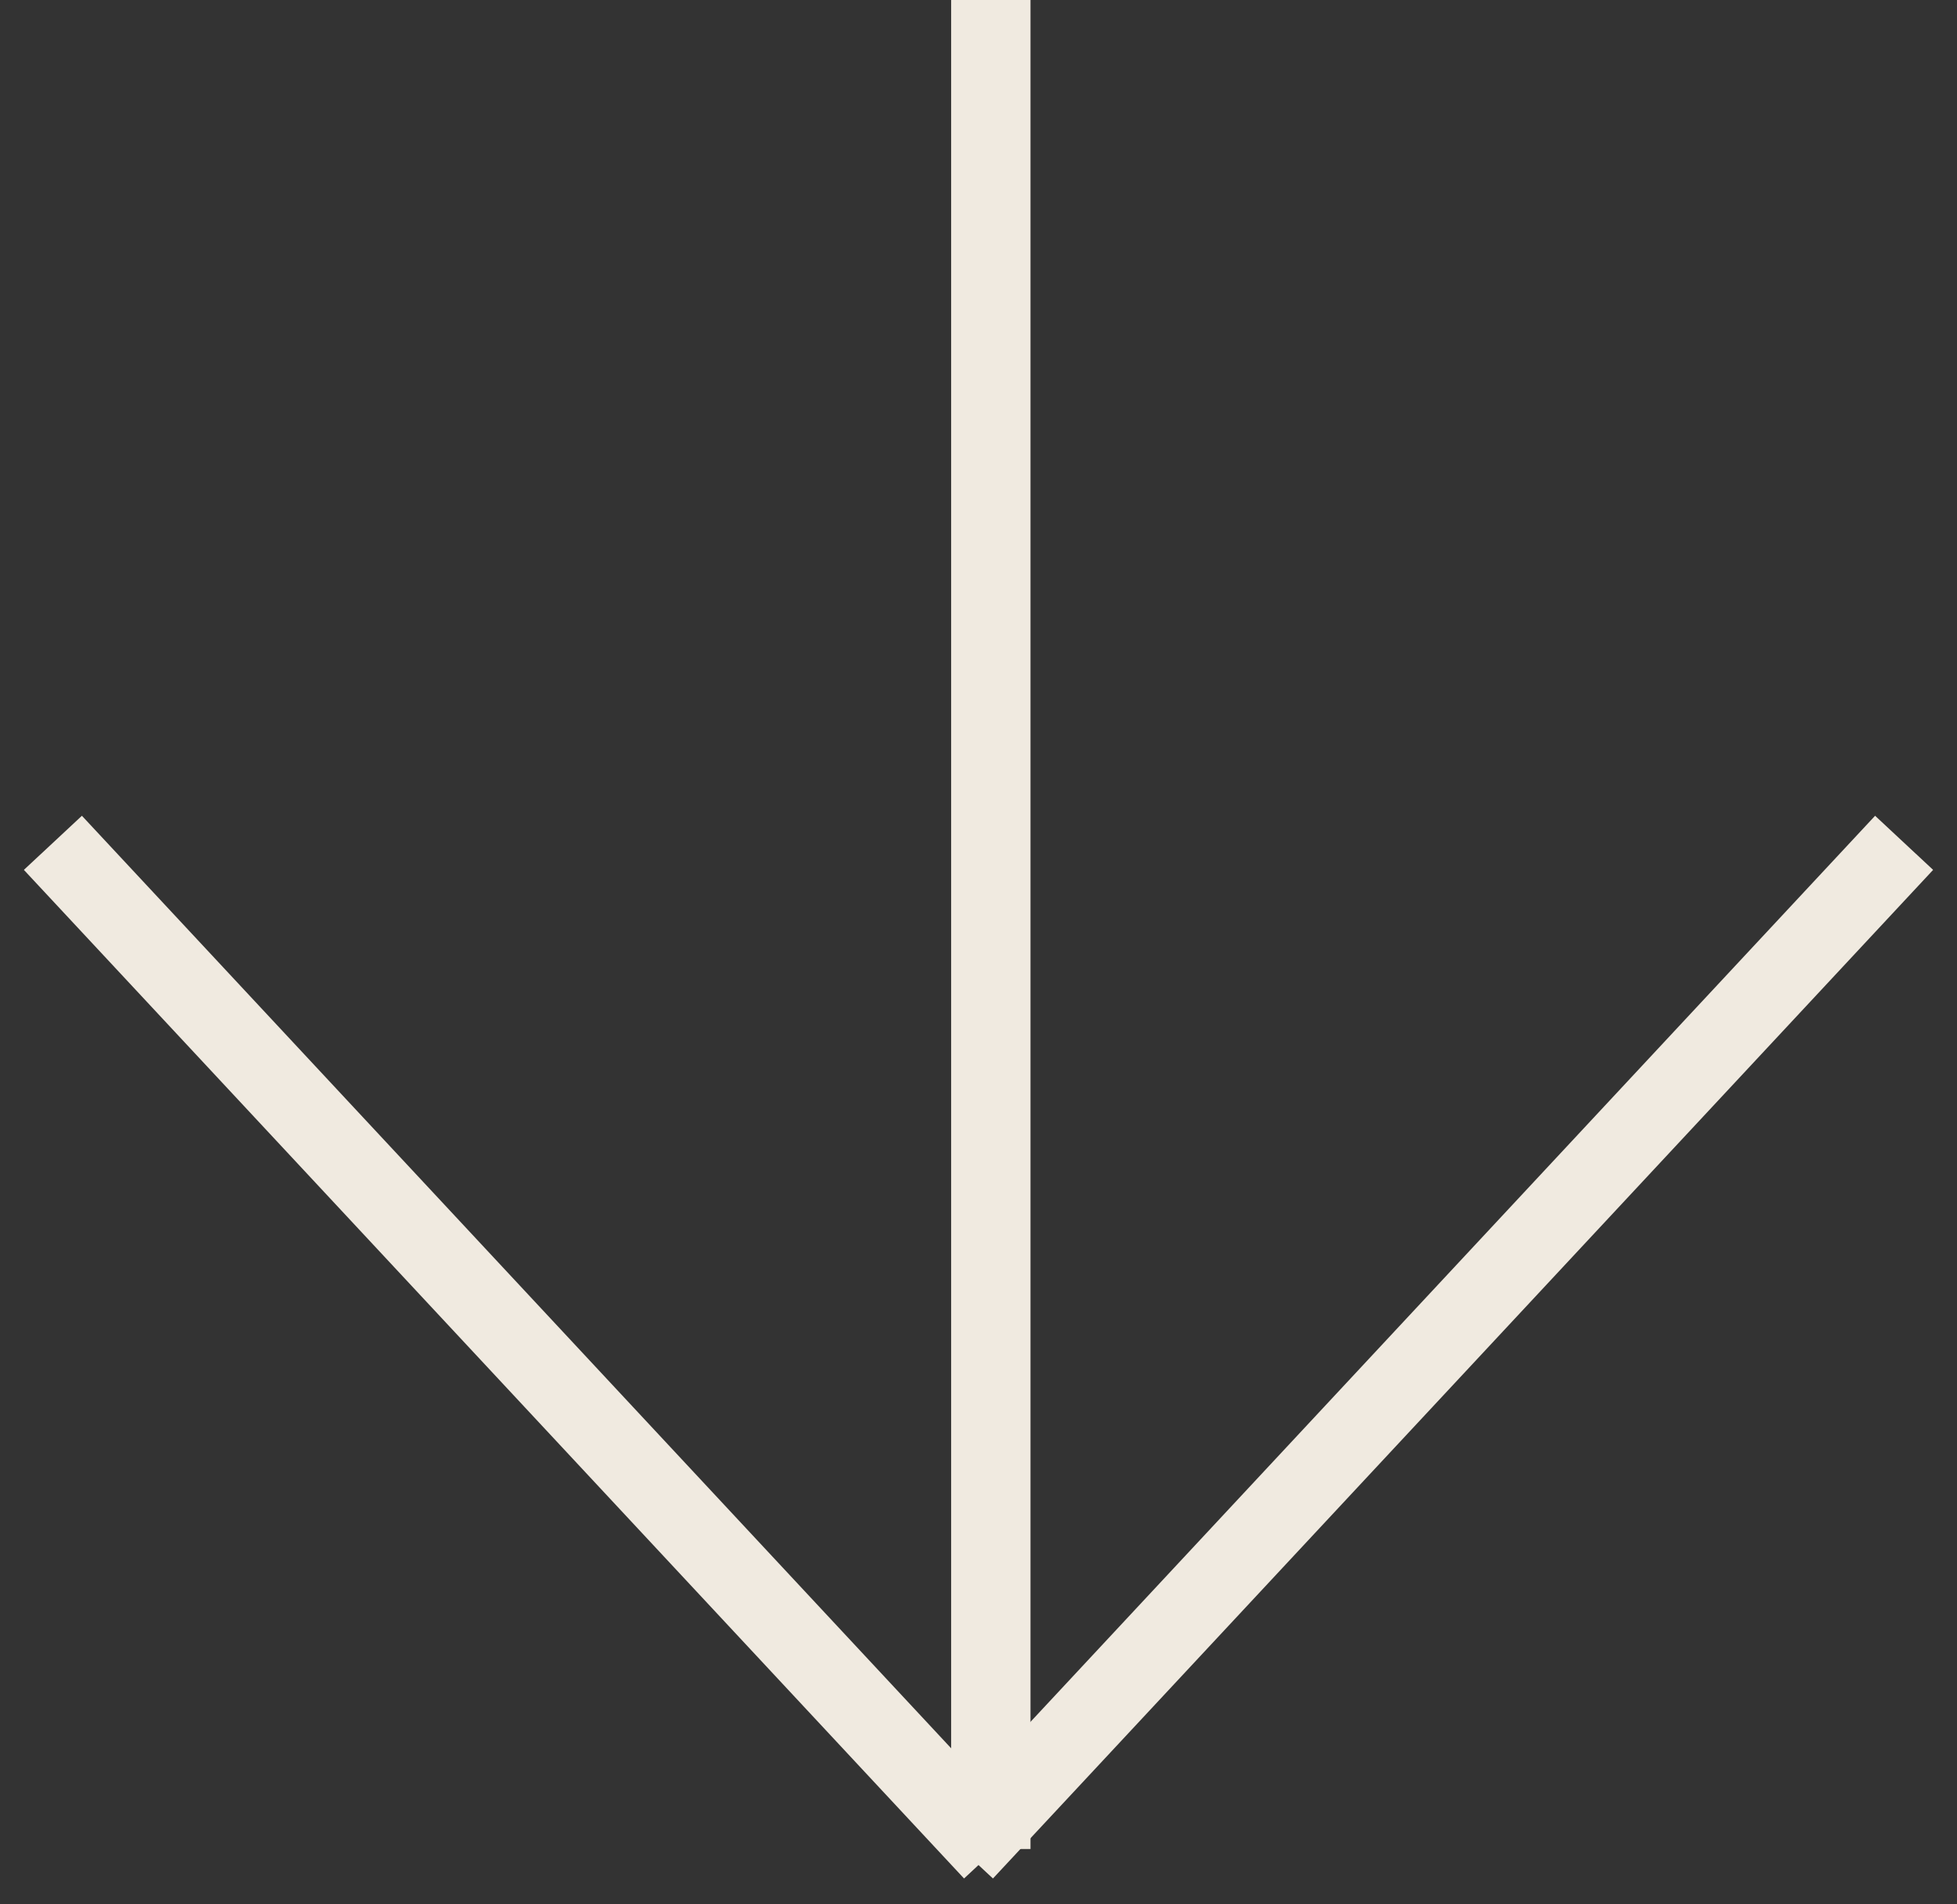 <svg width="74" height="72" viewBox="0 0 74 72" fill="none" xmlns="http://www.w3.org/2000/svg">
<rect x="0" y="0" width="74" height="72" fill="#333333" stroke="none"/>
<path d="M37.466 0L37.466 69.908" stroke="#F0EAE0" stroke-width="3"/>
<path d="M2 31.866L37.551 70" stroke="#F0EAE0" stroke-width="3"/>
<path d="M36.449 70L72 31.866" stroke="#F0EAE0" stroke-width="3"/>
</svg>
